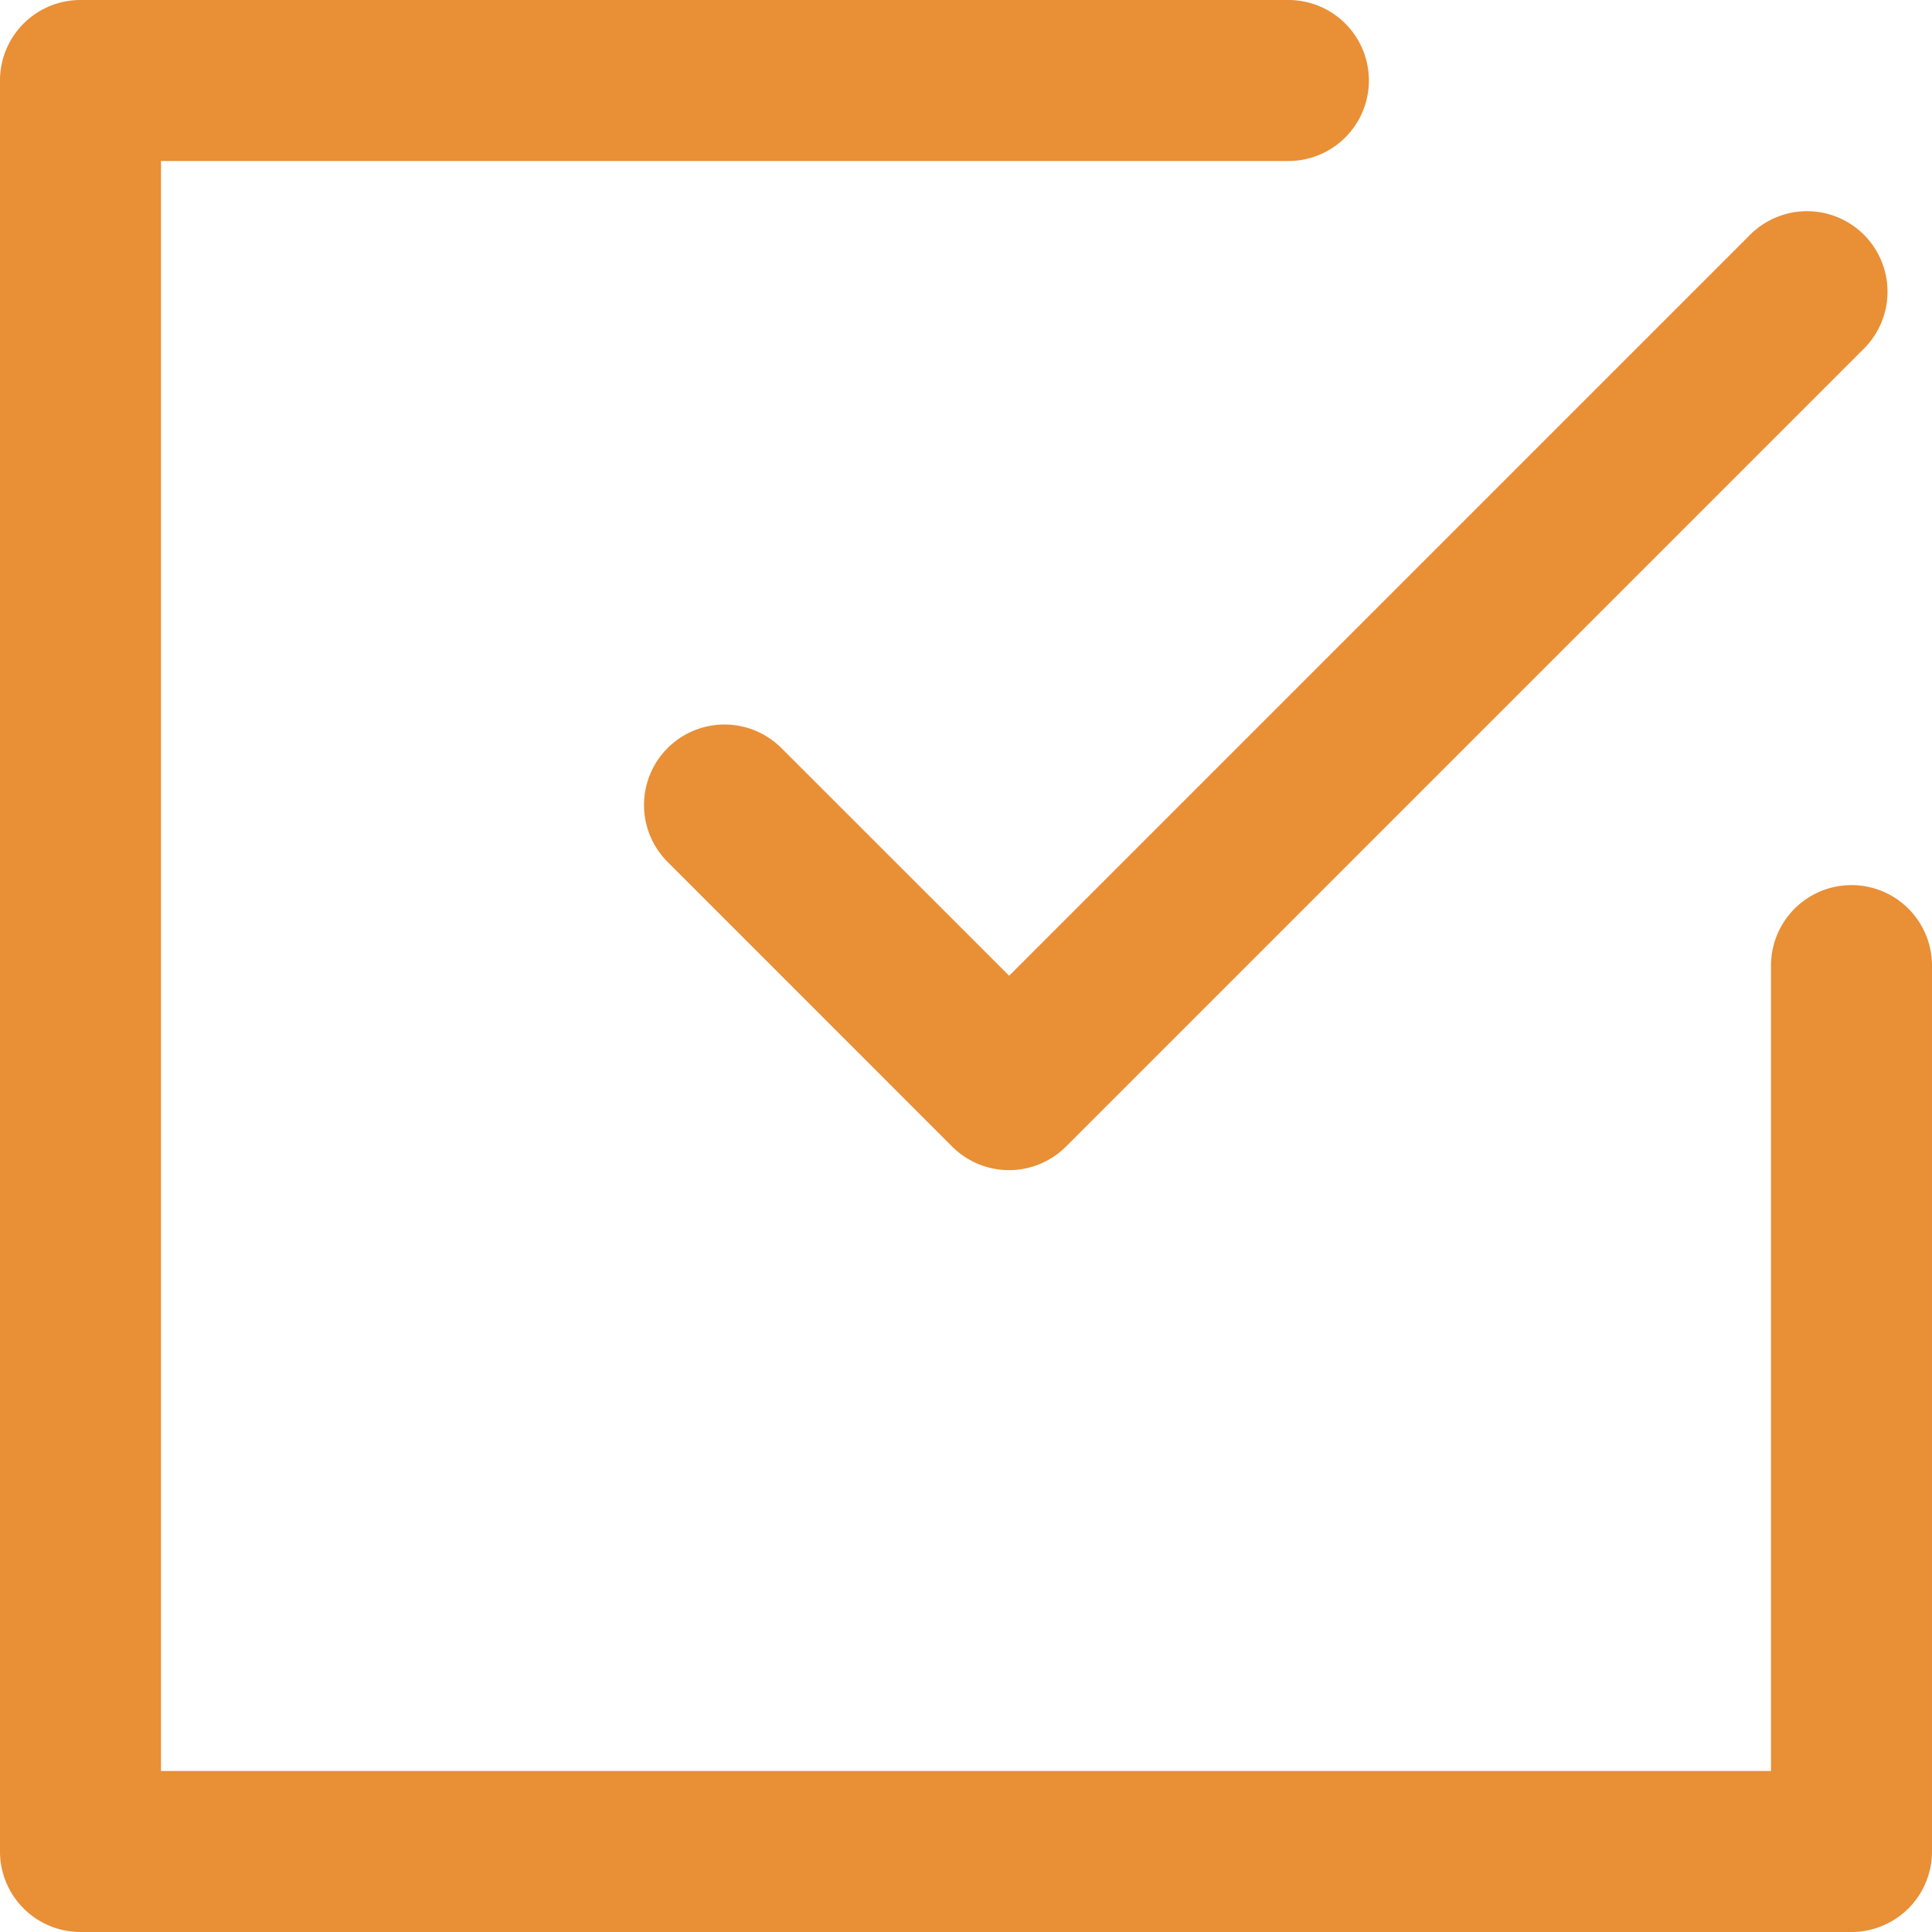 <?xml version="1.0" standalone="no"?><!DOCTYPE svg PUBLIC "-//W3C//DTD SVG 1.1//EN" "http://www.w3.org/Graphics/SVG/1.1/DTD/svg11.dtd"><svg t="1760426417002" class="icon" viewBox="0 0 1024 1024" version="1.1" xmlns="http://www.w3.org/2000/svg" p-id="9683" data-spm-anchor-id="a313x.search_index.0.i6.69e93a815nYao8" xmlns:xlink="http://www.w3.org/1999/xlink" width="16" height="16"><path d="M0 42.667a42.667 42.667 0 0 1 42.667-42.667h640a42.667 42.667 0 1 1 0 85.333H85.333v853.333h853.333V512a42.667 42.667 0 1 1 85.333 0v469.333a42.667 42.667 0 0 1-42.667 42.667H42.667a42.667 42.667 0 0 1-42.667-42.667V42.667z" p-id="9684" fill="#e98f36"></path><path d="M353.835 396.501a42.667 42.667 0 0 1 60.331 0l120.704 120.661 392.192-392.192a42.667 42.667 0 1 1 60.331 60.331l-422.4 422.4a42.667 42.667 0 0 1-60.331 0l-150.827-150.869a42.667 42.667 0 0 1 0-60.331z" p-id="9685" fill="#e98f36"></path></svg>